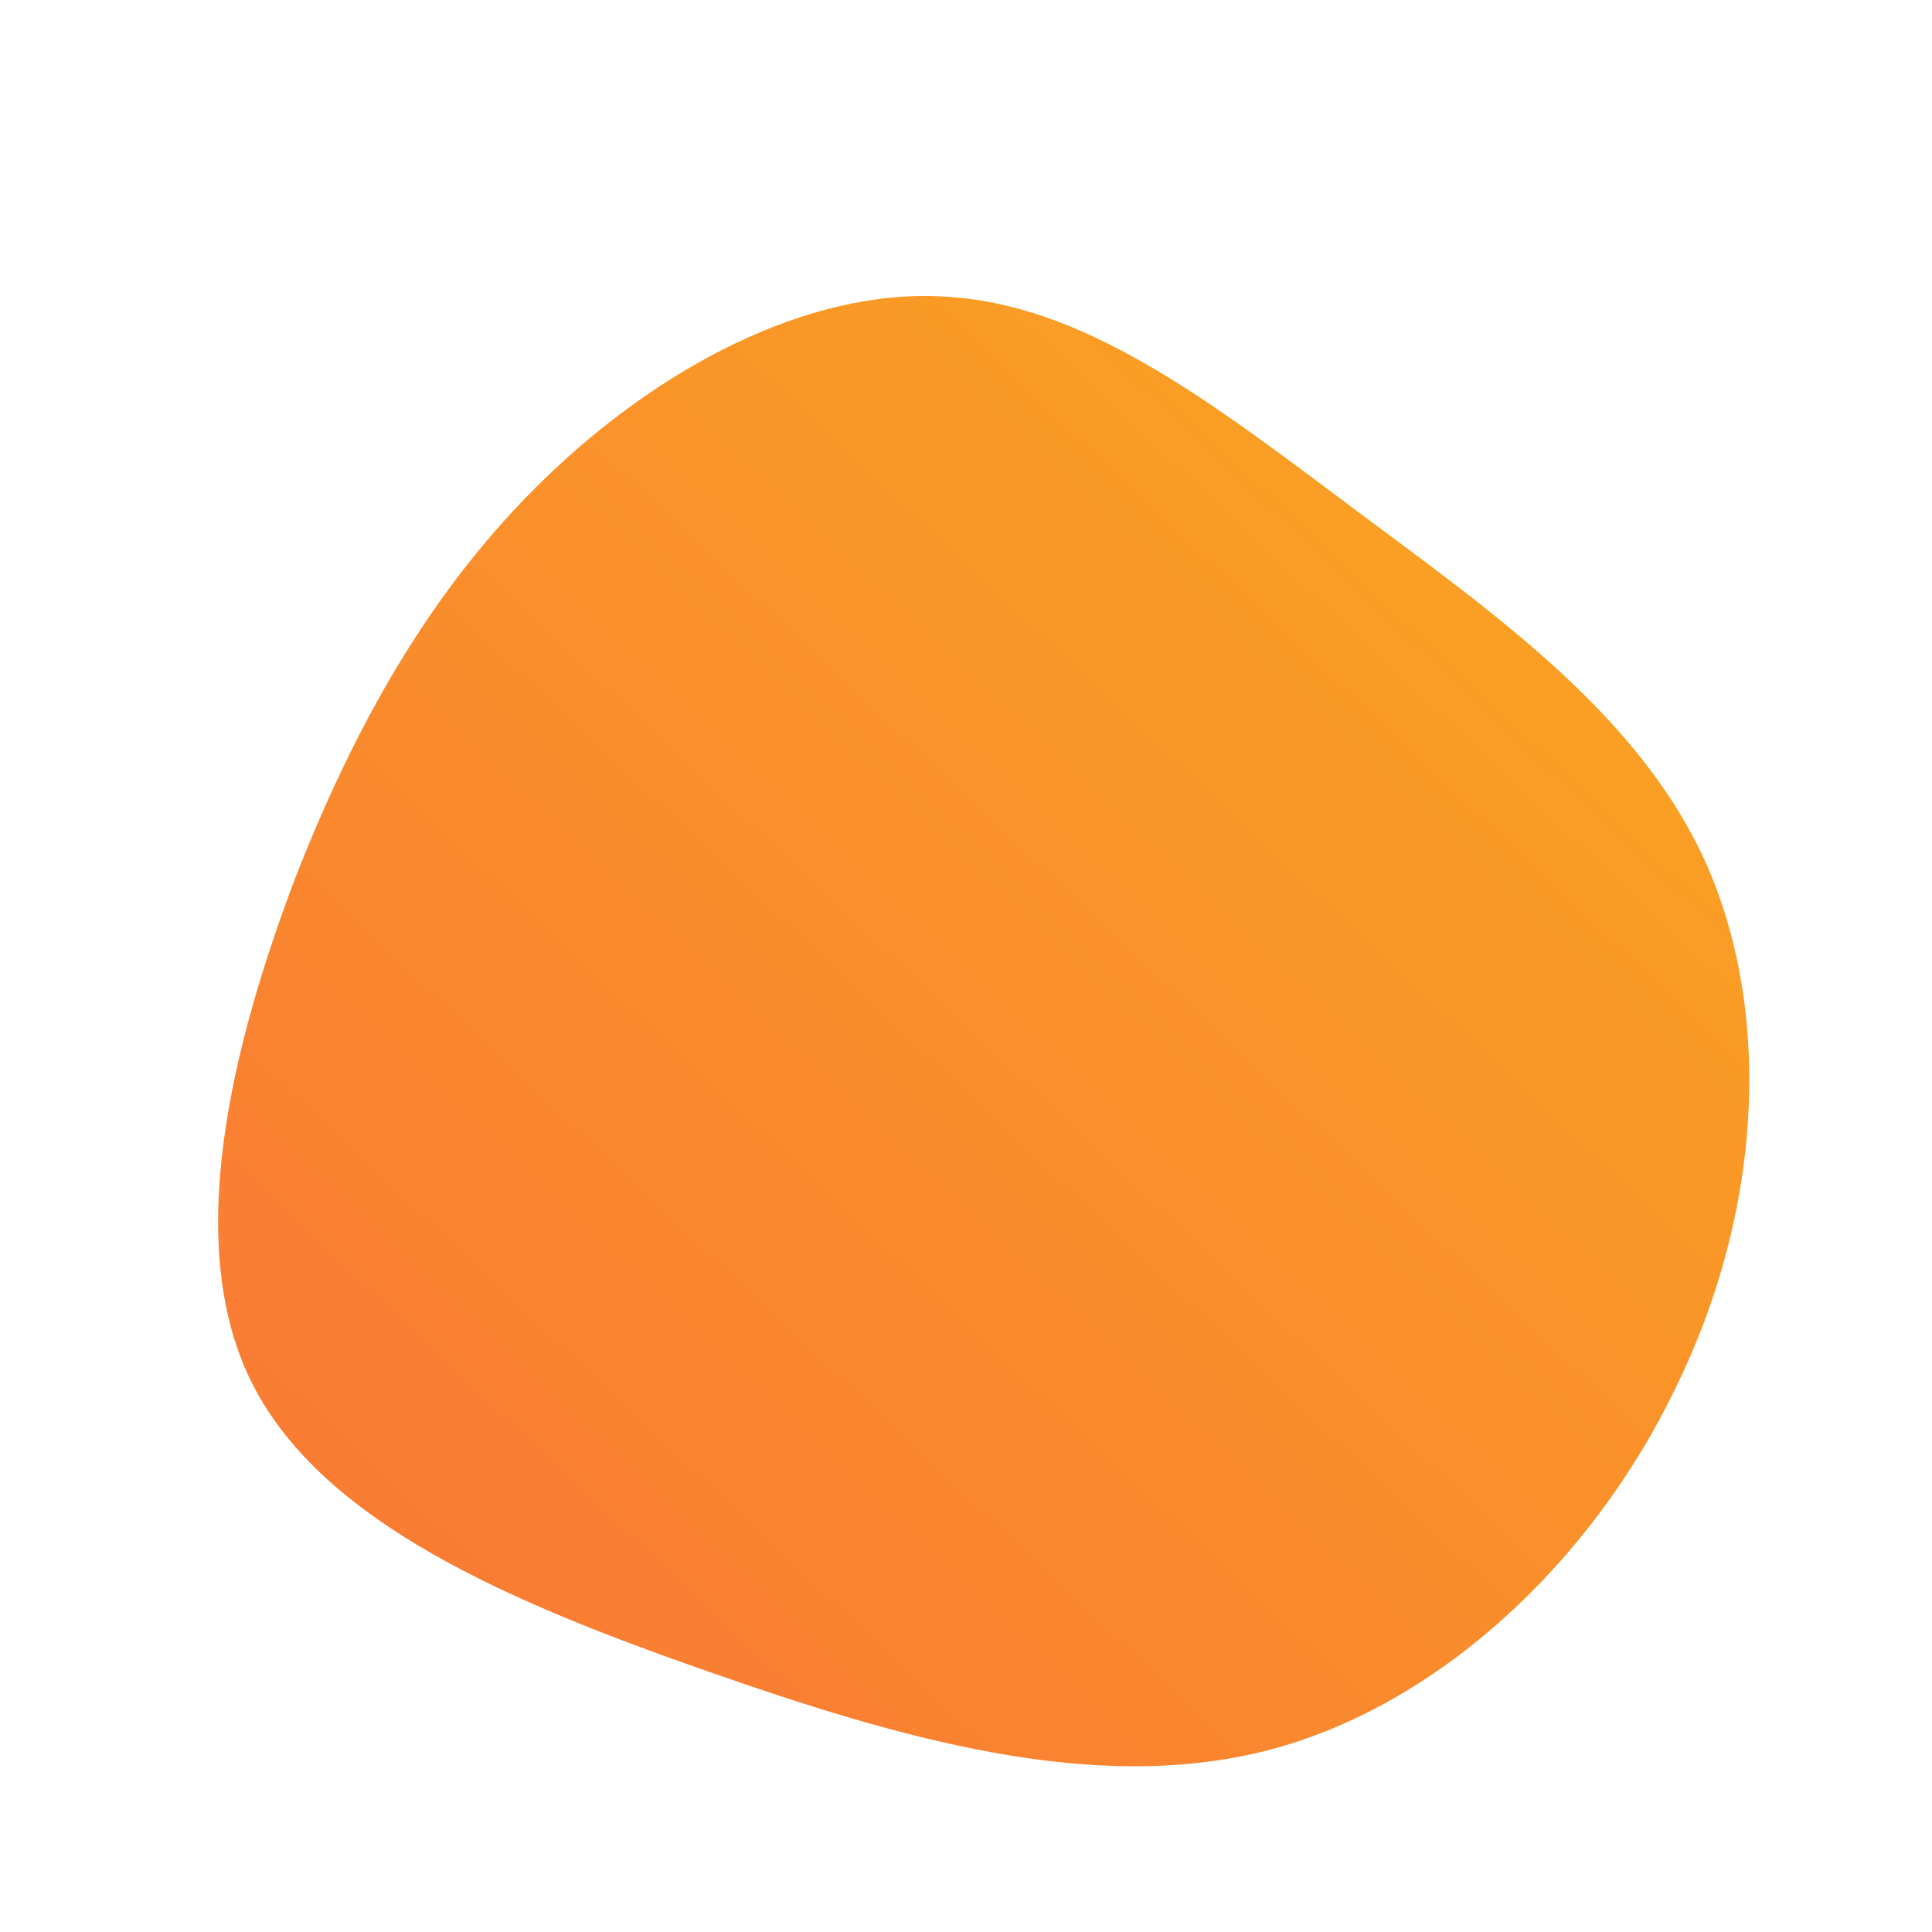 <!--?xml version="1.0" standalone="no"?-->
              <svg id="sw-js-blob-svg" viewBox="0 0 100 100" xmlns="http://www.w3.org/2000/svg" version="1.1">
                    <defs> 
                        <linearGradient id="sw-gradient" x1="0" x2="1" y1="1" y2="0">
                            <stop id="stop1" stop-color="rgba(248, 117, 55, 1)" offset="0%"></stop>
                            <stop id="stop2" stop-color="rgba(251, 168, 31, 1)" offset="100%"></stop>
                        </linearGradient>
                    </defs>
                <path fill="url(#sw-gradient)" d="M20.3,-23.5C27.4,-18.2,35,-12.9,38.4,-5.1C41.8,2.8,41.1,13,36.7,21.9C32.4,30.8,24.5,38.3,15.6,40.6C6.6,42.9,-3.4,40,-13.4,36.5C-23.4,33,-33.2,28.9,-36.9,21.7C-40.6,14.5,-38,4.1,-34.7,-4.6C-31.3,-13.3,-27.1,-20.3,-21.2,-25.8C-15.3,-31.3,-7.6,-35.3,-0.5,-34.6C6.6,-34,13.2,-28.8,20.3,-23.5Z" width="100%" height="100%" transform="translate(50 50)" style="transition: 0.3s;" stroke-width="0"></path>
              </svg>